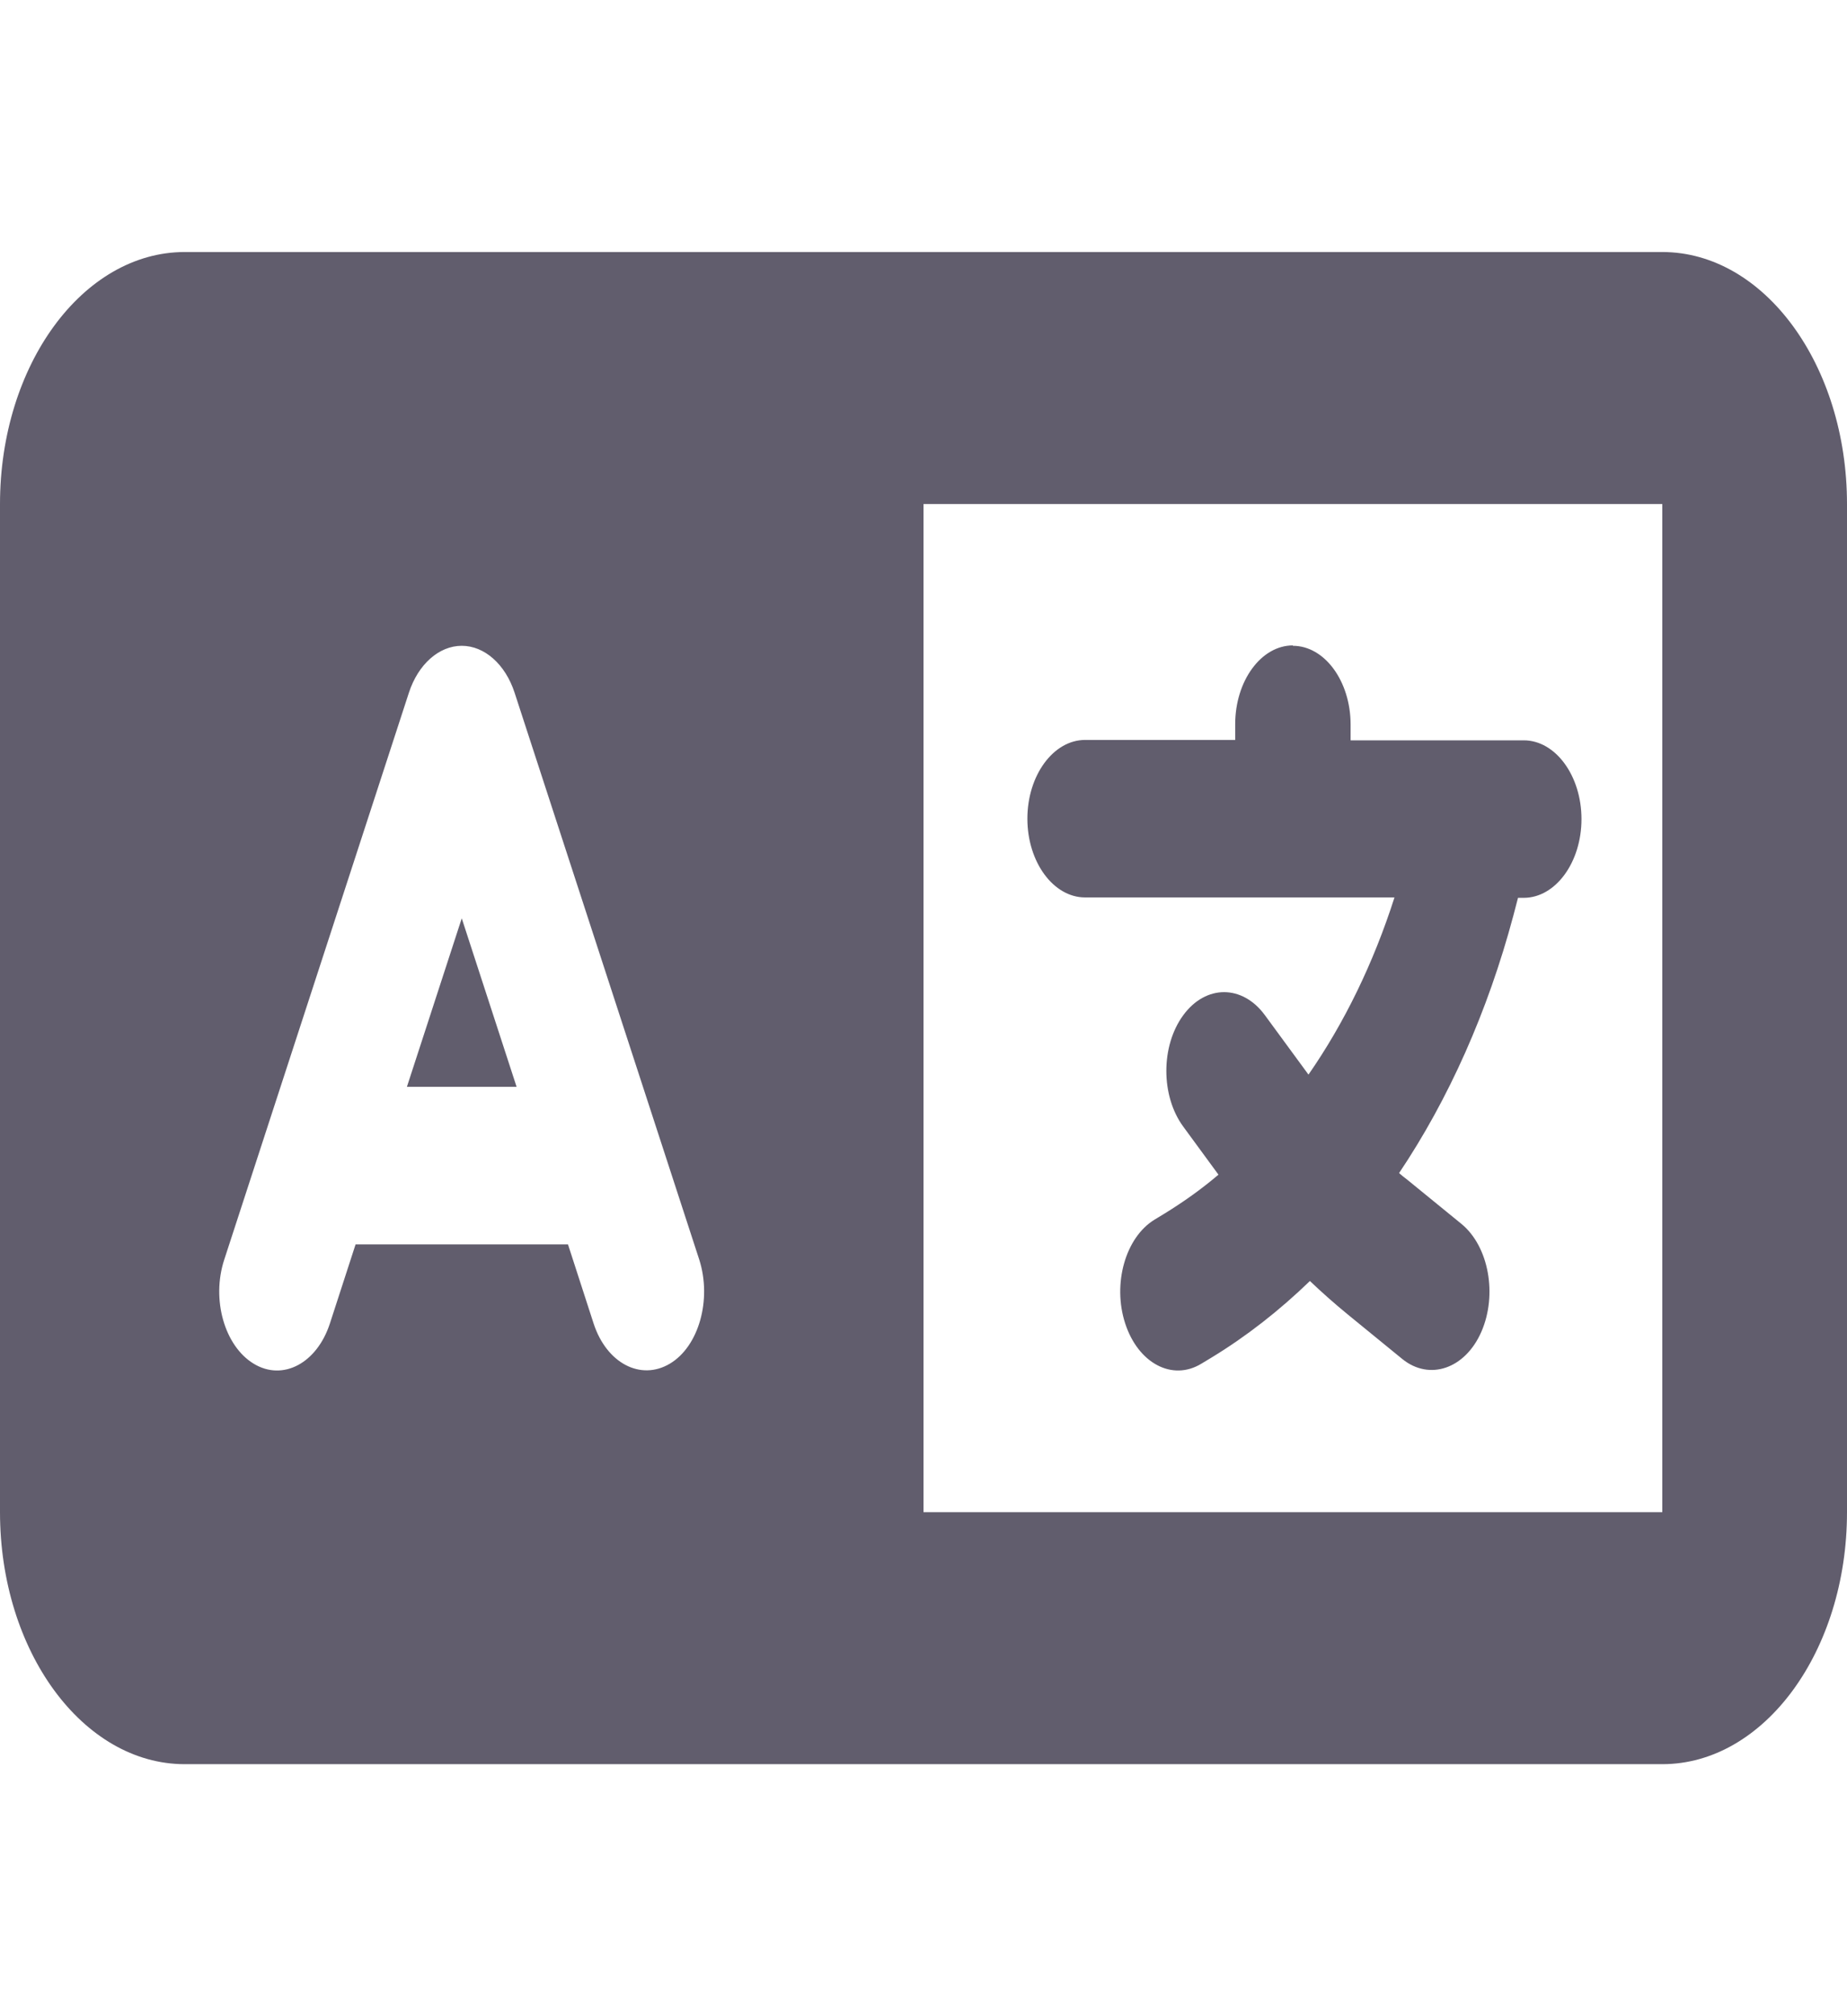 <svg width="33" height="36" viewBox="0 0 33 36" fill="none" xmlns="http://www.w3.org/2000/svg">
<path d="M0 9C0 6.518 1.48 4.5 3.3 4.5H13.2H15.675H16.5H29.7C31.52 4.5 33 6.518 33 9V27C33 29.482 31.52 31.5 29.7 31.5H16.5H15.675H13.2H3.3C1.48 31.5 0 29.482 0 27V9ZM16.5 9V27H29.7V9H16.5ZM9.194 12.368C9.029 11.862 8.657 11.531 8.25 11.531C7.843 11.531 7.471 11.862 7.306 12.368L4.006 22.493C3.774 23.203 4.012 24.033 4.532 24.349C5.053 24.666 5.662 24.342 5.894 23.632L6.353 22.219H10.148L10.606 23.632C10.838 24.342 11.447 24.659 11.968 24.349C12.488 24.04 12.72 23.203 12.494 22.493L9.194 12.368ZM8.25 16.397L9.23 19.406H7.27L8.25 16.397ZM23.1 11.531C23.667 11.531 24.131 12.164 24.131 12.938V13.219H26.4H27.225C27.792 13.219 28.256 13.852 28.256 14.625C28.256 15.398 27.792 16.031 27.225 16.031H27.122L27.039 16.348C26.581 18.063 25.884 19.624 24.997 20.946C25.044 20.988 25.09 21.023 25.137 21.059L26.111 21.853C26.601 22.254 26.756 23.119 26.467 23.78C26.178 24.441 25.539 24.659 25.054 24.265L24.08 23.47C23.848 23.28 23.626 23.084 23.404 22.873C22.858 23.4 22.275 23.857 21.651 24.237L21.465 24.349C20.945 24.666 20.336 24.342 20.104 23.632C19.872 22.922 20.109 22.092 20.63 21.776L20.816 21.663C21.146 21.459 21.465 21.234 21.77 20.974L21.141 20.116C20.738 19.568 20.738 18.675 21.141 18.127C21.543 17.578 22.198 17.578 22.6 18.127L23.353 19.153L23.378 19.188C24.018 18.267 24.539 17.198 24.915 16.024H23.1H19.387C18.82 16.024 18.356 15.391 18.356 14.618C18.356 13.845 18.82 13.212 19.387 13.212H22.069V12.931C22.069 12.157 22.533 11.524 23.1 11.524V11.531Z" fill="#1F192F" fill-opacity="0.7"/>
</svg>
